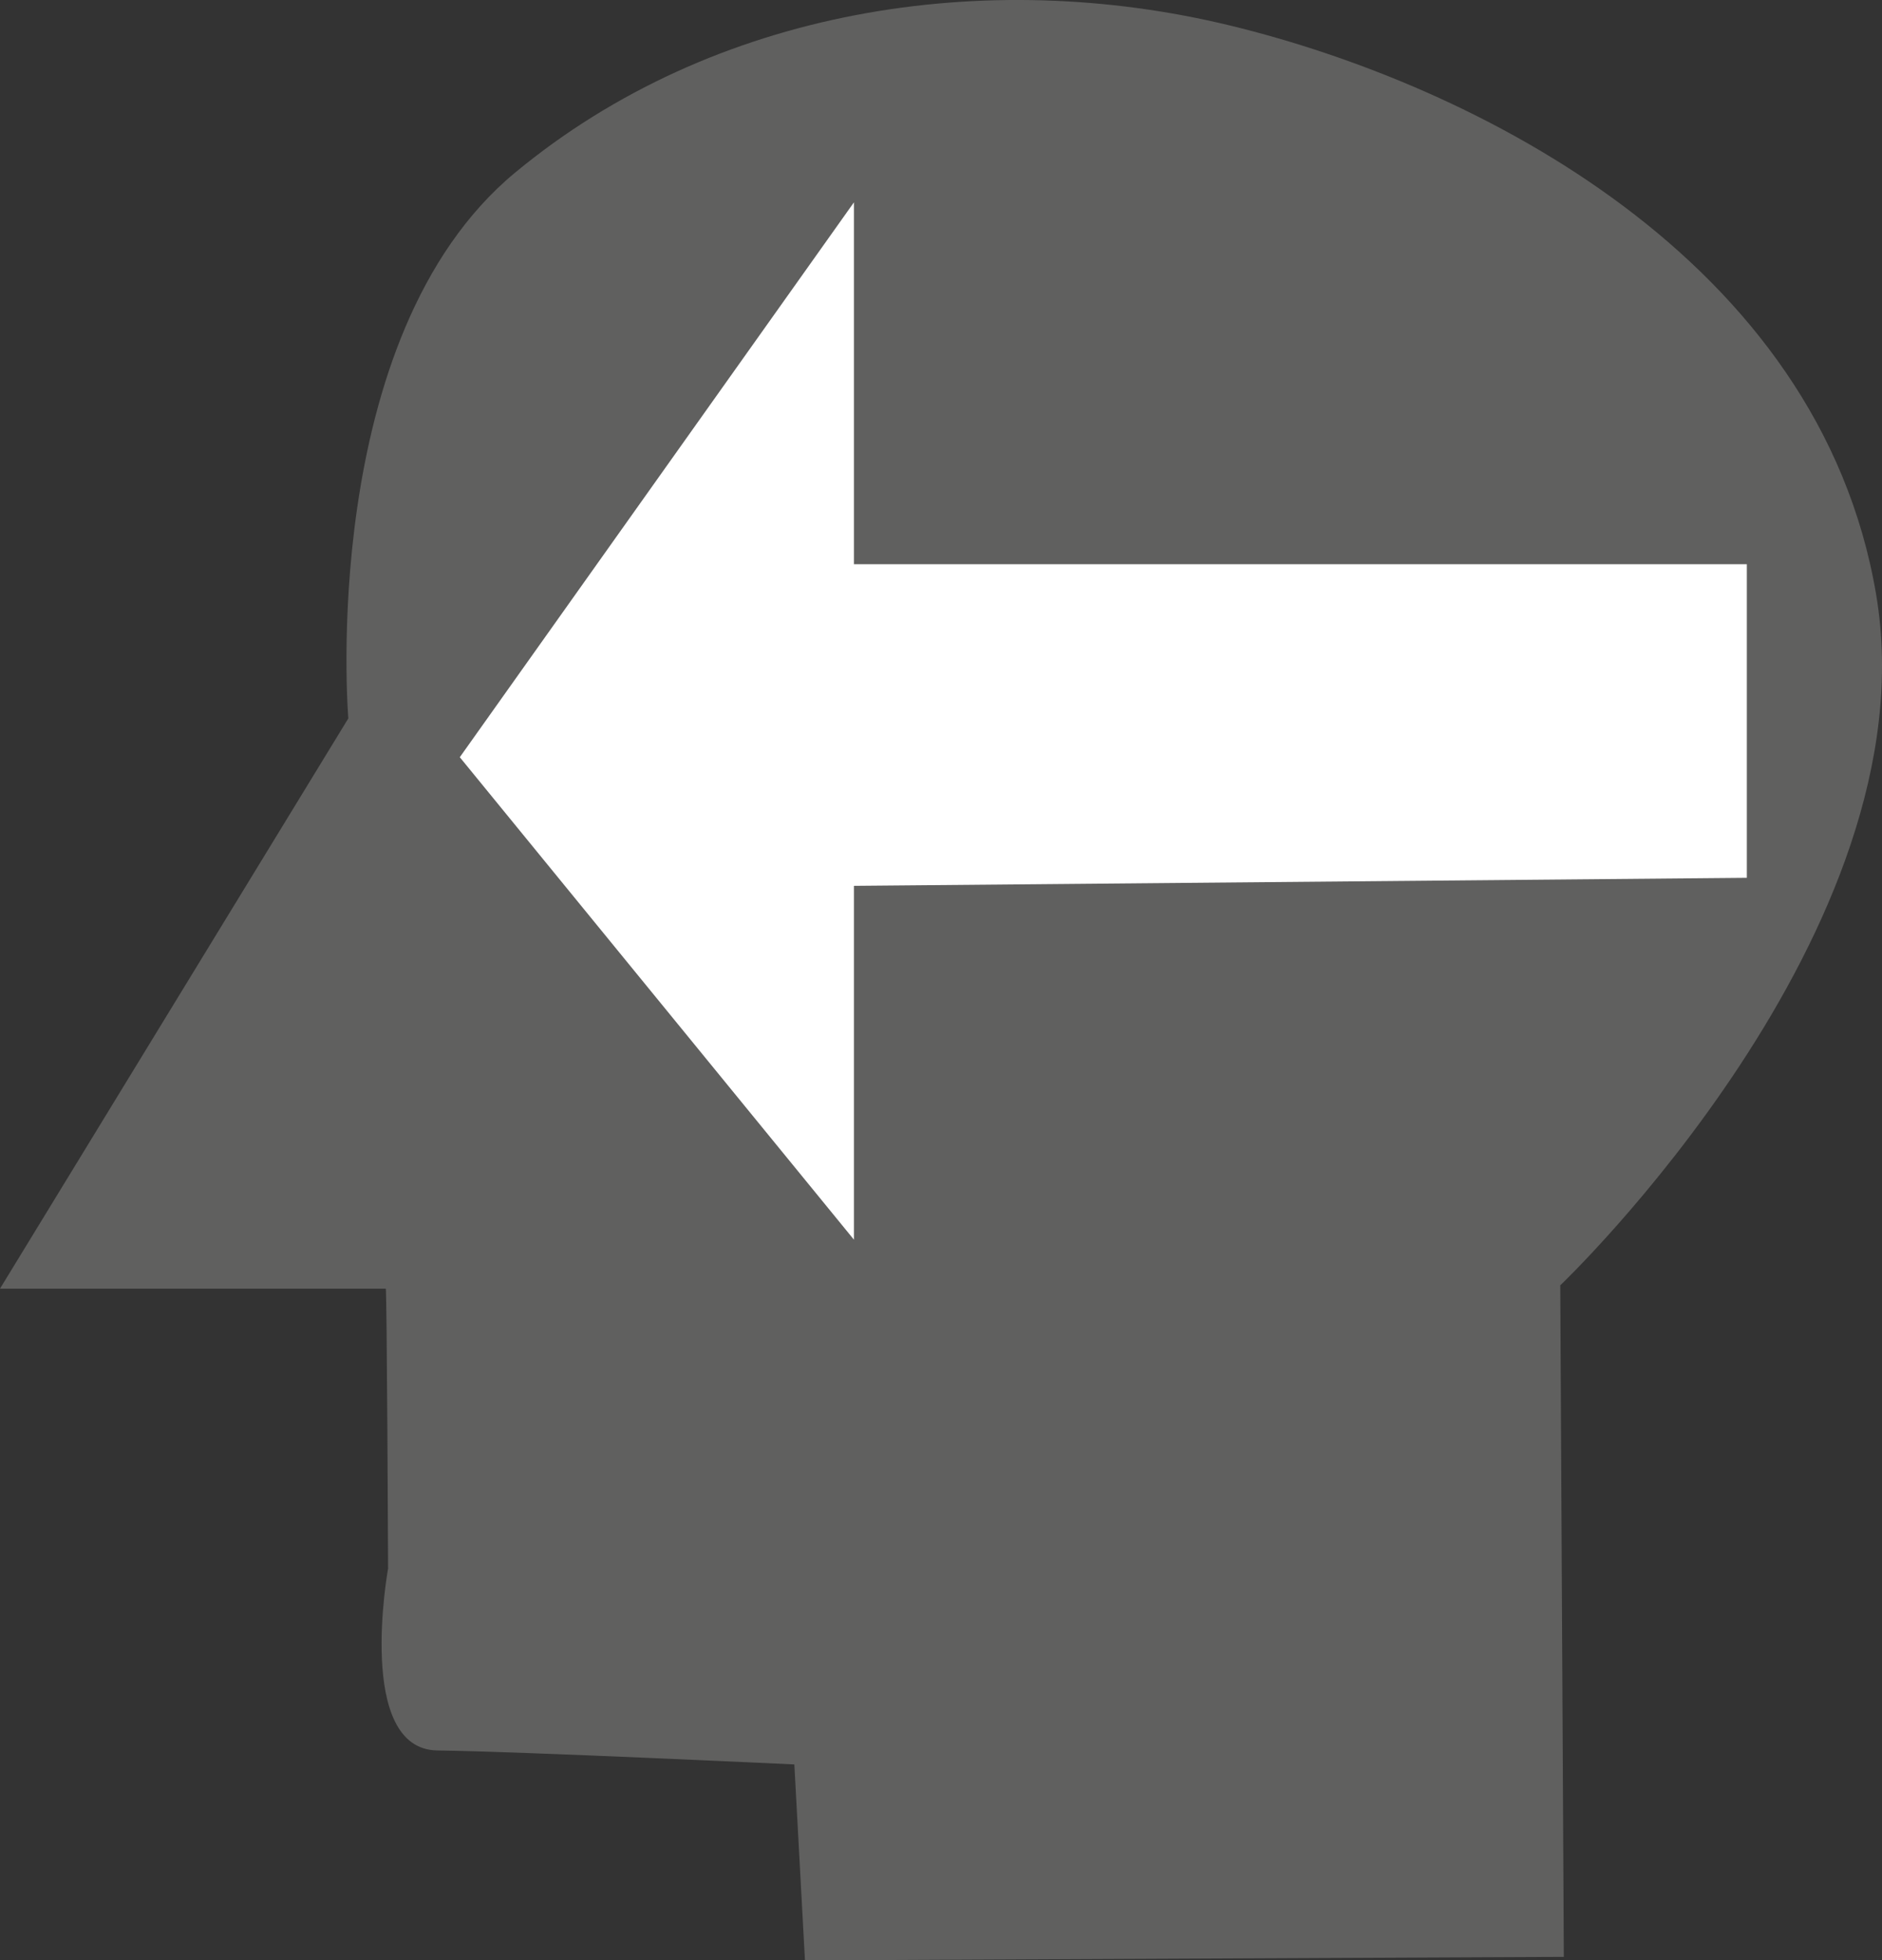 <?xml version="1.0" encoding="UTF-8"?>
<svg xmlns="http://www.w3.org/2000/svg" version="1.1" xmlns:inkscape="http://www.inkscape.org/namespaces/inkscape" xmlns:sodipodi="http://sodipodi.sourceforge.net/DTD/sodipodi-0.dtd" xmlns:svg="http://www.w3.org/2000/svg" viewBox="0 0 487.57 507.95">
  <rect x="0" y="0" width="487.57" height="507.95" fill="#333333" stroke="none"/>
  <!-- Generator: Adobe Illustrator 29.6.1, SVG Export Plug-In . SVG Version: 2.1.1 Build 9)  -->
  <defs>
    <style>
      .st0 {
        fill: #fff;
      }

      .st1 {
        fill: #60605f;
      }
    </style>
  </defs>
  <g id="Layer_1" inkscape:version="1.2.1 (9c6d41e410, 2022-07-14)">
    <sodipodi:namedview id="namedview35" bordercolor="#000000" borderopacity="0.25" inkscape:current-layer="Layer_1" inkscape:cx="325.6925" inkscape:cy="294.49298" inkscape:deskcolor="#d1d1d1" inkscape:pagecheckerboard="0" inkscape:pageopacity="0.0" inkscape:showpageshadow="2" inkscape:window-height="836" inkscape:window-maximized="0" inkscape:window-width="1236" inkscape:window-x="1307" inkscape:window-y="1382" inkscape:zoom="1.314123" pagecolor="#ffffff" showgrid="false"/>
    <path id="path26" class="st1" d="M208.54,507.95l196.6-.91-.92-174s96.53-91.95,81.83-179S382.18,22.05,318.79,6.64,184.91,2.11,133.47,44.71c-51.44,42.6-43.23,141.43-43.23,141.43L0,333.9h99.93c.32,0,.61,72.52.61,72.52,0,0-8.52,46.88,12.79,47.14s92.46,3.62,92.46,3.62l2.75,50.77Z"/>
    <polyline id="polyline24" class="st0" points="452.55 146.19 221.23 146.19 221.23 52.43 119.12 196.2 221.23 321.21 221.23 229.53 452.55 227.45"/>
  </g>
</svg>